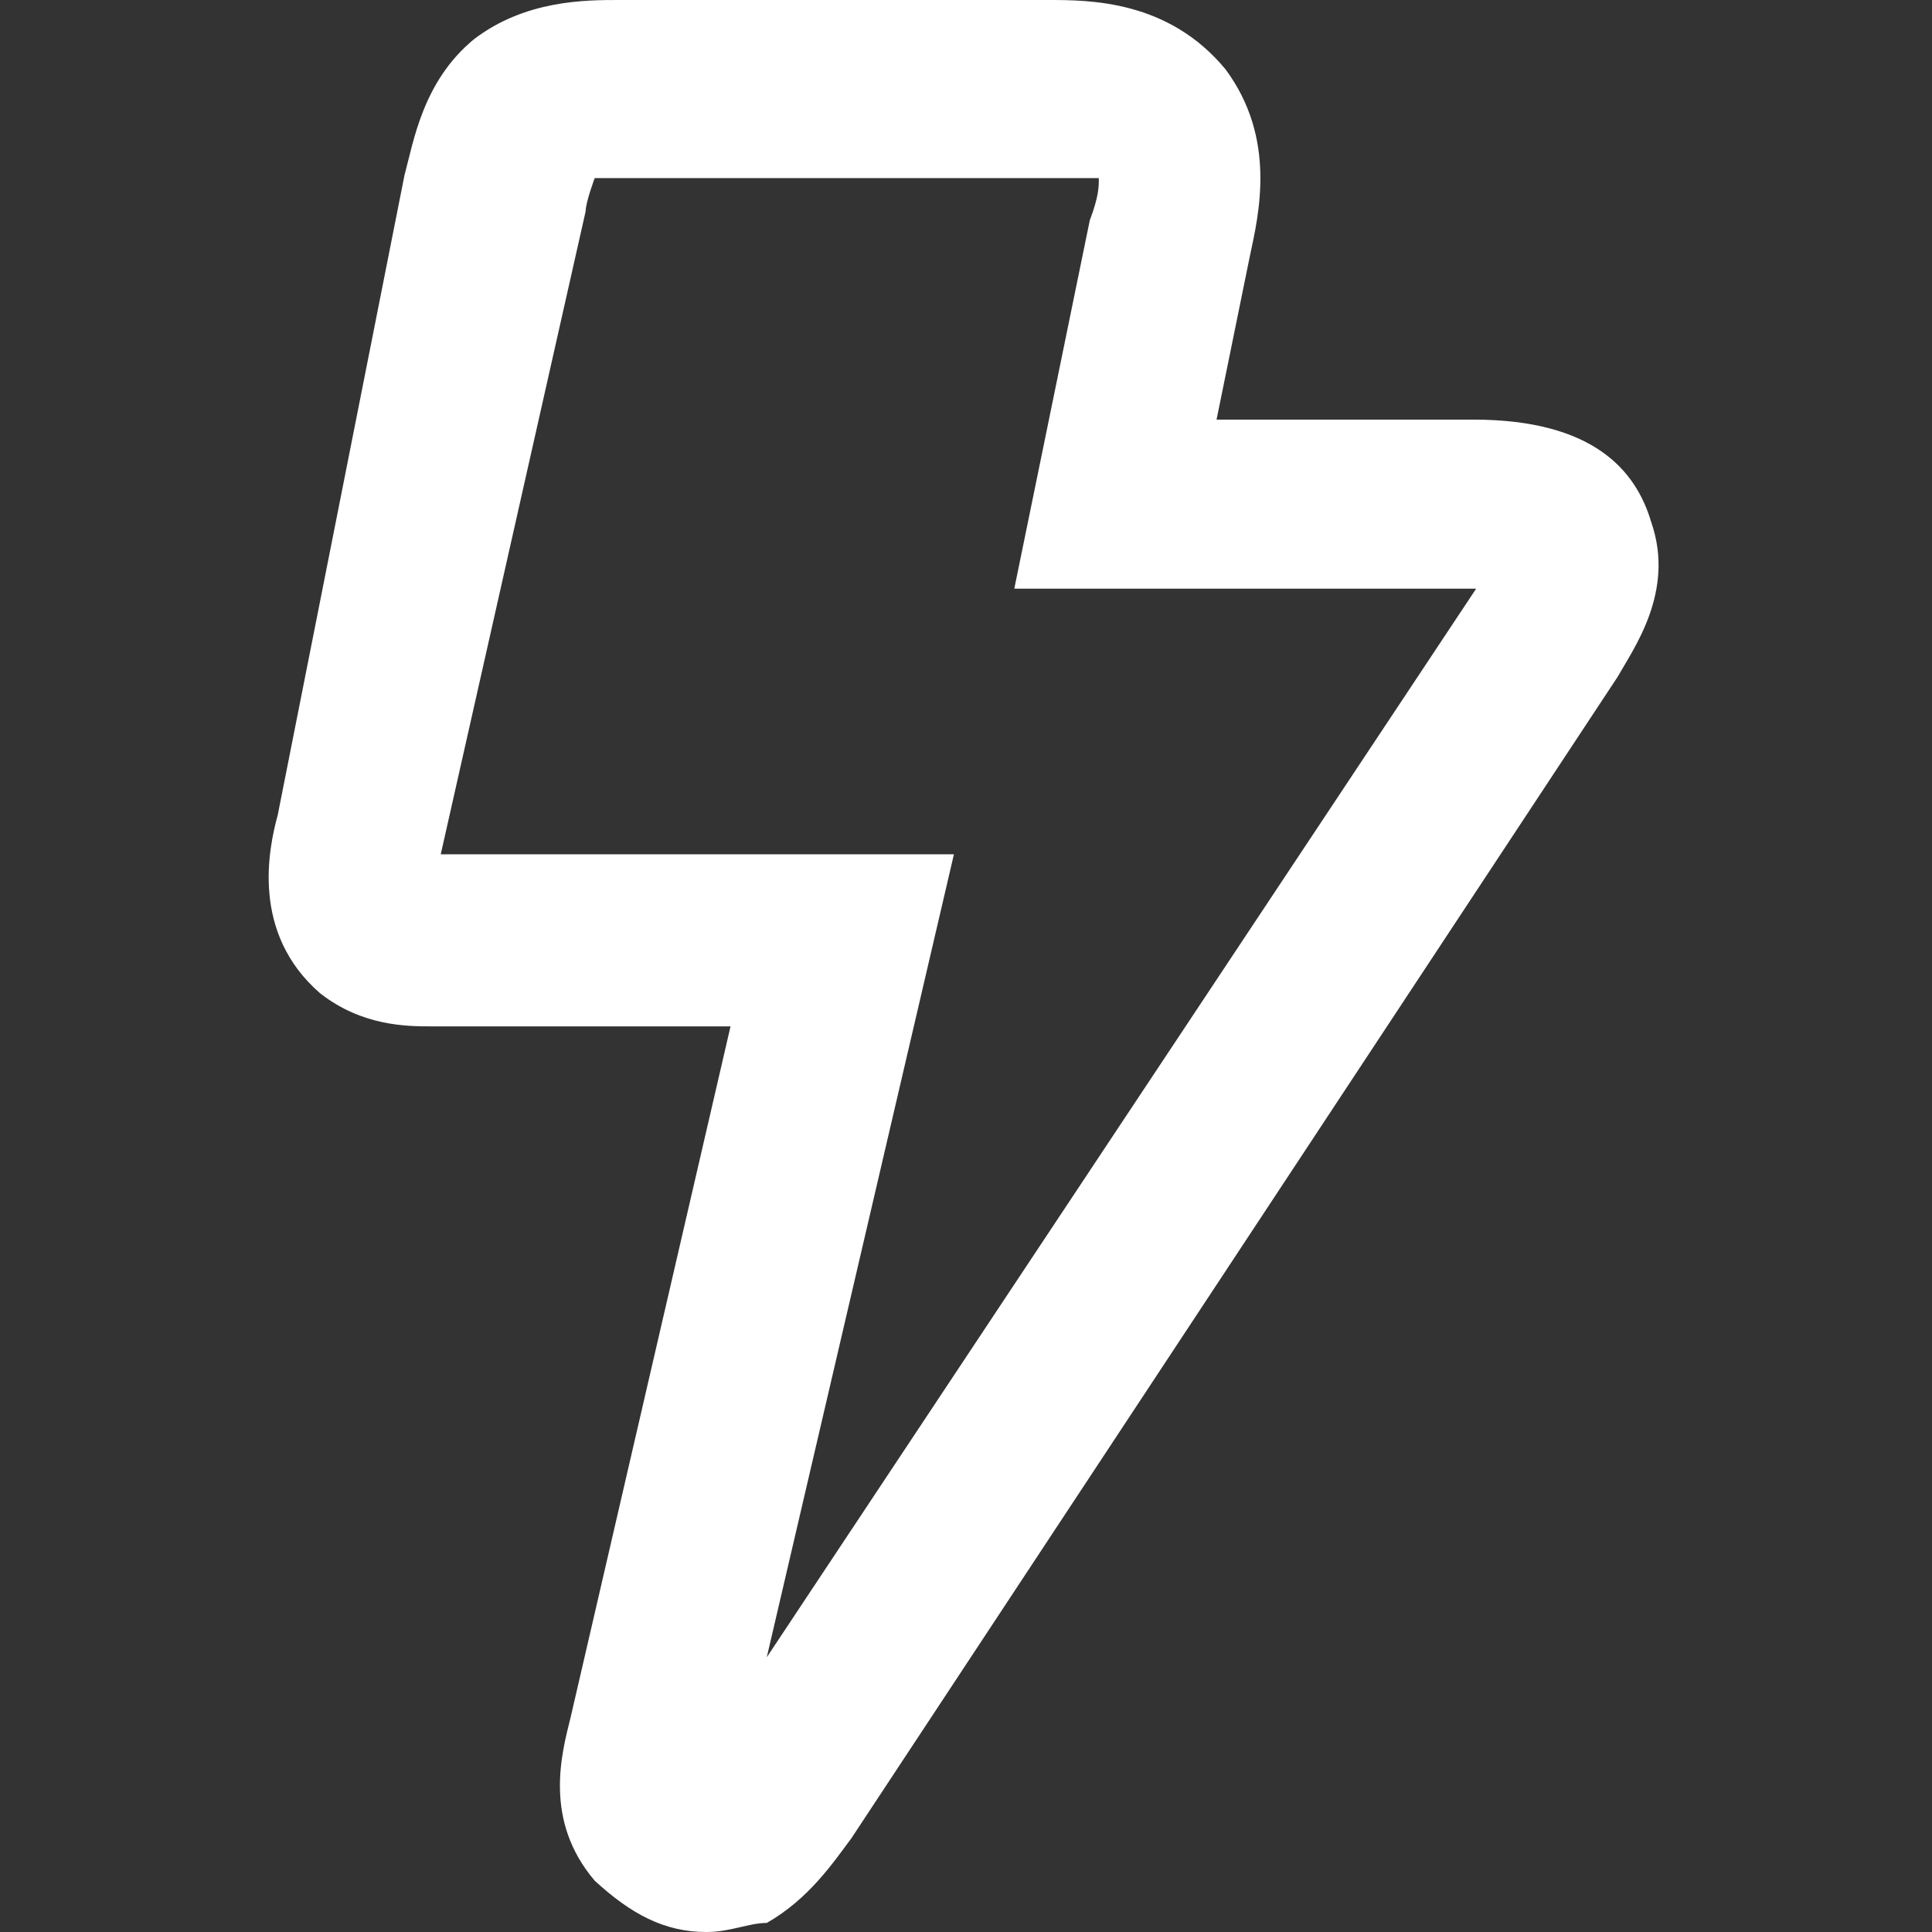 <?xml version="1.0" encoding="utf-8"?>
<!-- Generator: Adobe Illustrator 23.0.0, SVG Export Plug-In . SVG Version: 6.00 Build 0)  -->
<svg version="1.1" id="Layer_2_1_" xmlns="http://www.w3.org/2000/svg" xmlns:xlink="http://www.w3.org/1999/xlink" x="0px" y="0px"
	 viewBox="0 0 64 64" style="enable-background:new 0 0 64 64;" xml:space="preserve">
<rect x="0" y="0" width="64" height="64" fill="#333333" stroke="none"/>
<g>
	<path fill="#fff" d="M23.4,64c-1.4,0-2.5-0.6-3.7-1.7c-1.7-2-1.1-4.2-0.8-5.4L24.2,34h-9.9c-0.8,0-2.3,0-3.7-1.1c-2.3-2-1.7-4.8-1.4-5.9
		l4.2-21.2c0.3-1.1,0.6-3.1,2.3-4.5C17.4,0,19.4,0,20.5,0h14.2c1.4,0,4,0,5.9,2.3c1.7,2.3,1.1,4.8,0.8,6.2l-1.1,5.4h8.5
		c4,0,5.4,1.7,5.9,3.4c0.8,2.3-0.6,4.2-1.1,5.1L28.2,60.9c-0.6,0.8-1.4,2-2.8,2.8C24.8,63.7,24.2,64,23.4,64
		C23.7,64,23.4,64,23.4,64z M14.6,28.3h17l-6.2,26.6l23.5-35.4H33.6l2.5-12.2c0.3-0.8,0.3-1.1,0.3-1.4c-0.3,0-0.6,0-1.4,0H20.8
		c-0.3,0-1.1,0-1.1,0s-0.3,0.8-0.3,1.1L14.6,28.3L14.6,28.3z"/>
</g>
</svg>
